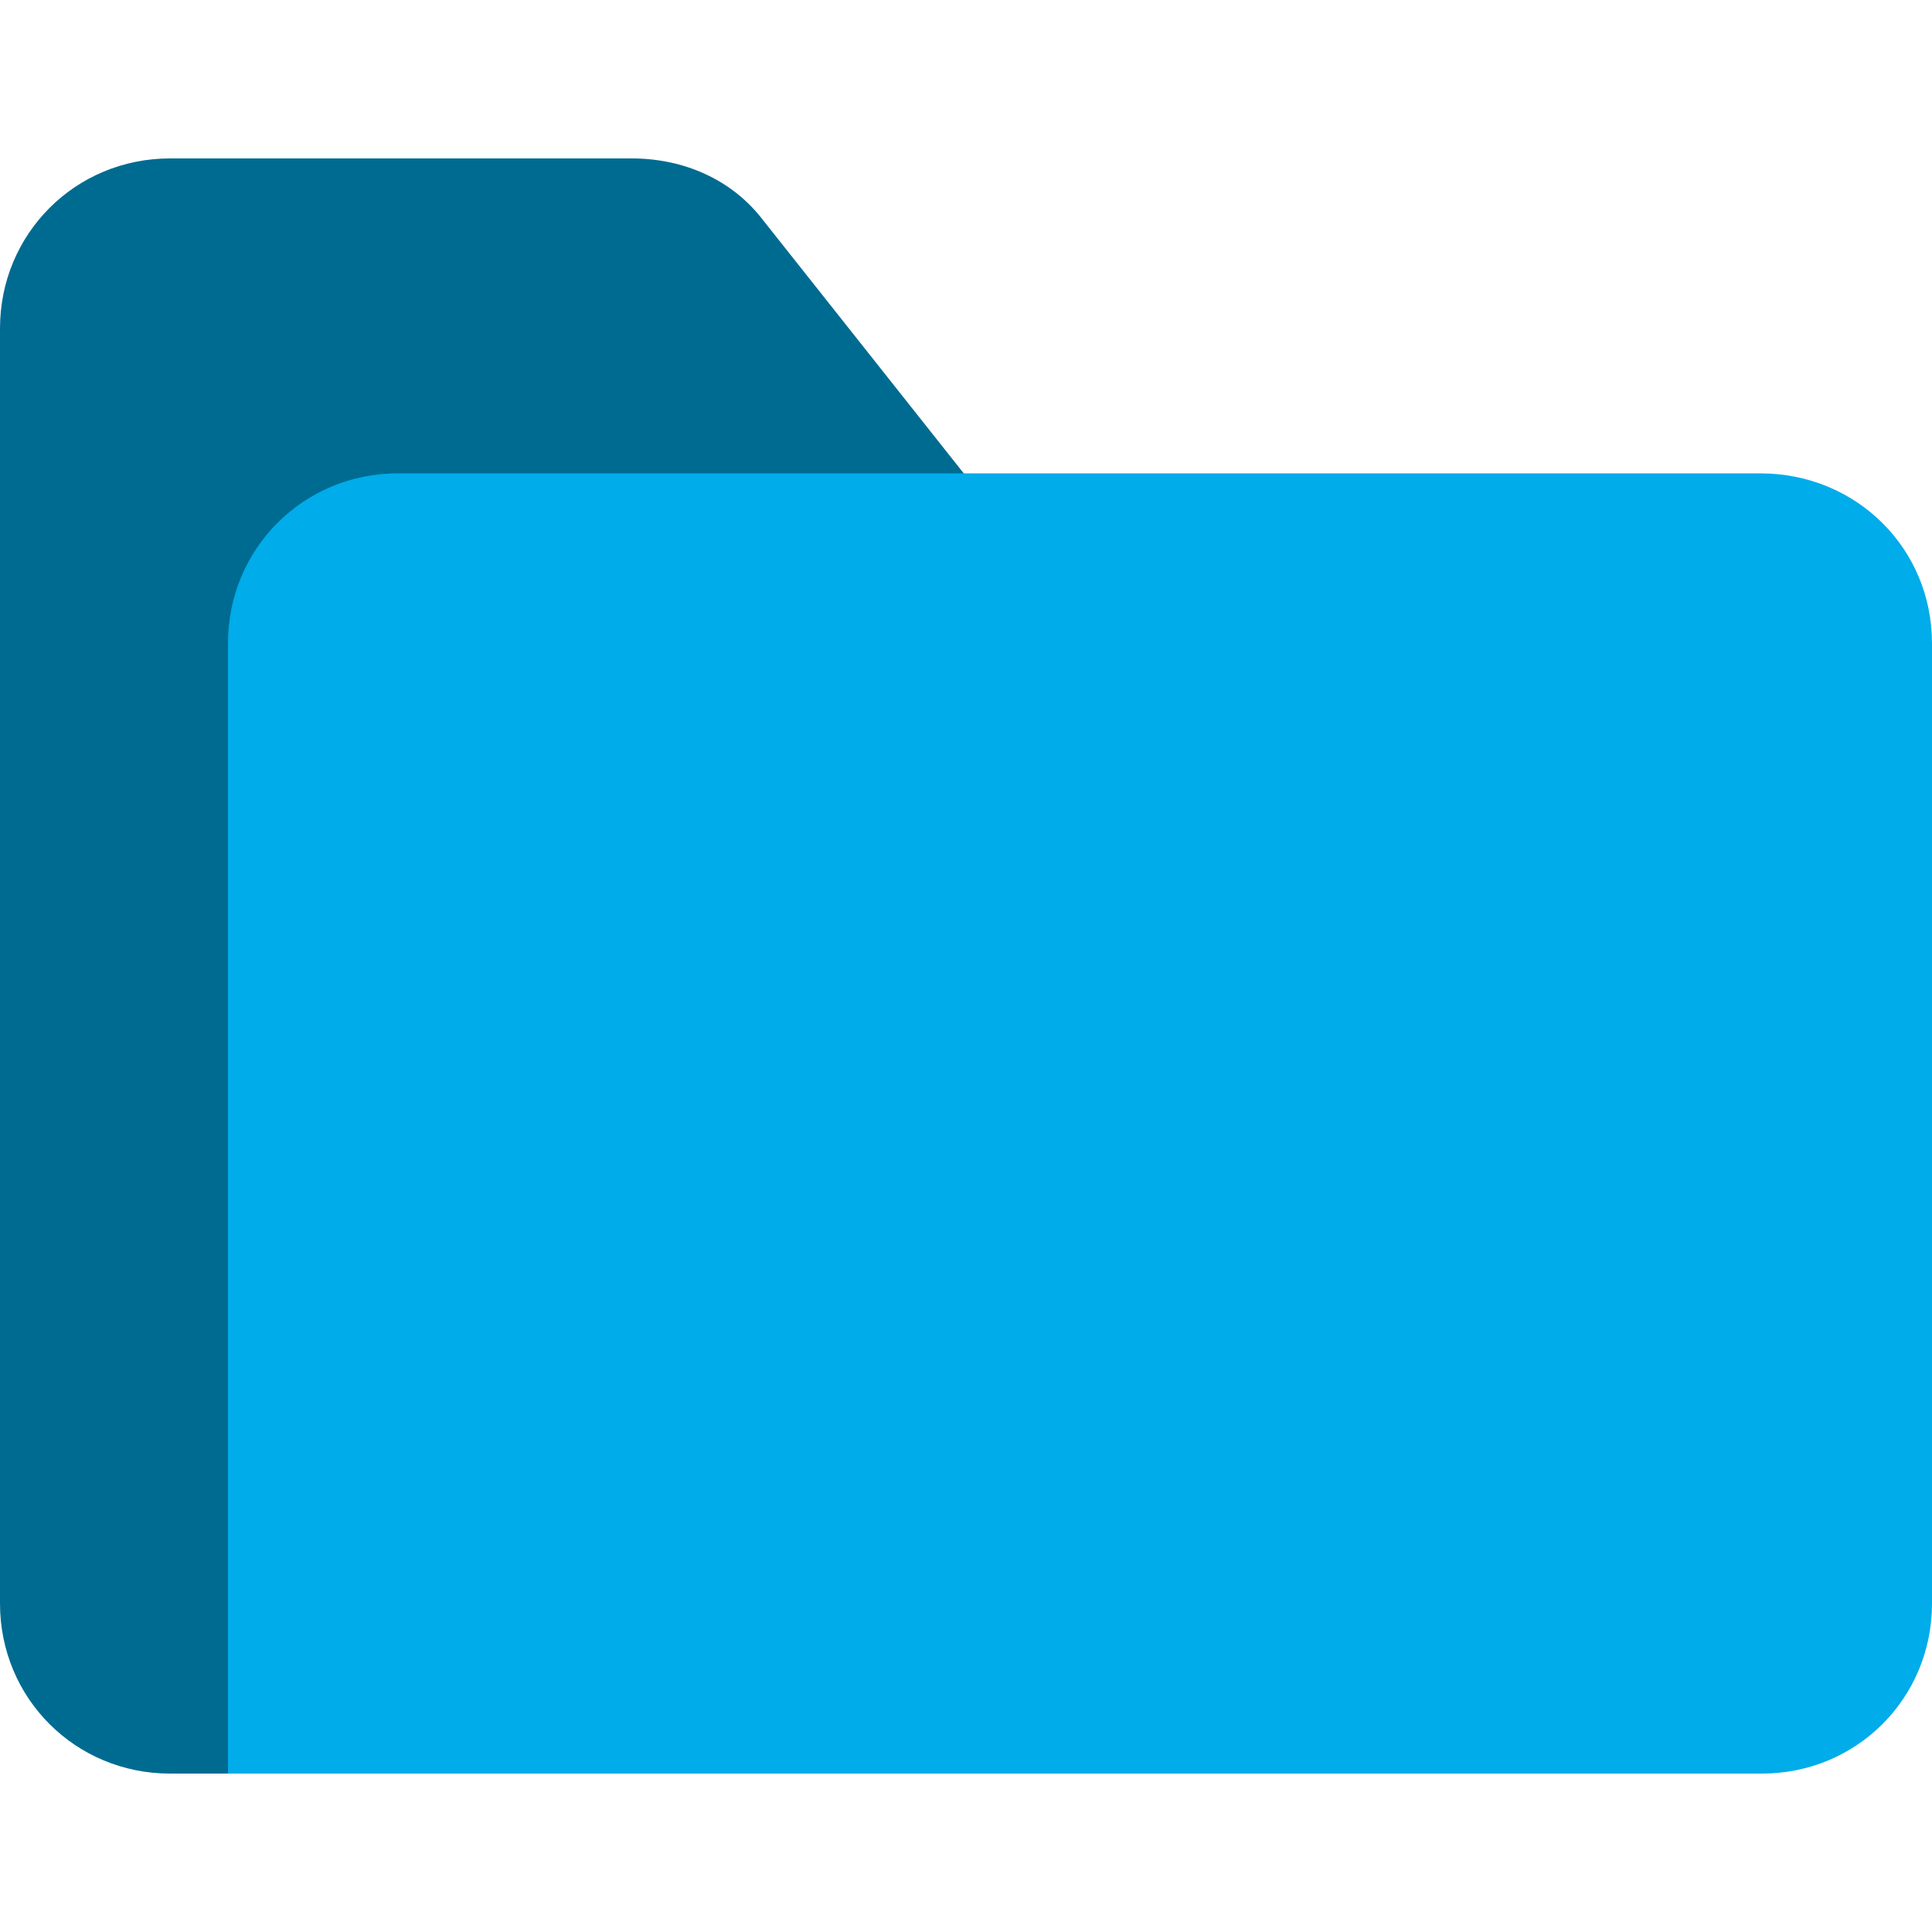<?xml version="1.0" encoding="UTF-8" standalone="no"?>
<svg
   viewBox="0 0 100 100"
   version="1.1"
   id="svg39029"
   sodipodi:docname="project.svg"
   inkscape:version="1.1 (c68e22c387, 2021-05-23)"
   xmlns:inkscape="http://www.inkscape.org/namespaces/inkscape"
   xmlns:sodipodi="http://sodipodi.sourceforge.net/DTD/sodipodi-0.dtd"
   xmlns="http://www.w3.org/2000/svg"
   xmlns:svg="http://www.w3.org/2000/svg">
  <defs
     id="defs39033" />
  <sodipodi:namedview
     id="namedview39031"
     pagecolor="#505050"
     bordercolor="#eeeeee"
     borderopacity="1"
     inkscape:pageshadow="0"
     inkscape:pageopacity="0"
     inkscape:pagecheckerboard="0"
     showgrid="false"
     inkscape:zoom="8.73"
     inkscape:cx="50"
     inkscape:cy="50"
     inkscape:window-width="1819"
     inkscape:window-height="1111"
     inkscape:window-x="360"
     inkscape:window-y="133"
     inkscape:window-maximized="0"
     inkscape:current-layer="svg39029" />
  <path
     d="M39.5 11.4l10.7 13.5H23c-4.9 0-8.8 3.9-8.8 8.8v58.1H8.8C3.9 91.8 0 87.9 0 83V17c0-4.9 3.9-8.8 8.8-8.8h23.9c2.7 0 5.2 1.1 6.8 3.2z"
     fill="#00efd1"
     id="path39025"
     style="fill:#006b91" />
  <path
     d="M100 33.3V83c0 4.9-3.9 8.8-8.8 8.8H11.8V33.3c0-4.9 3.9-8.8 8.8-8.8h70.5c5 0 8.9 3.9 8.9 8.8z"
     fill="#00acea"
     id="path39027" />
</svg>
